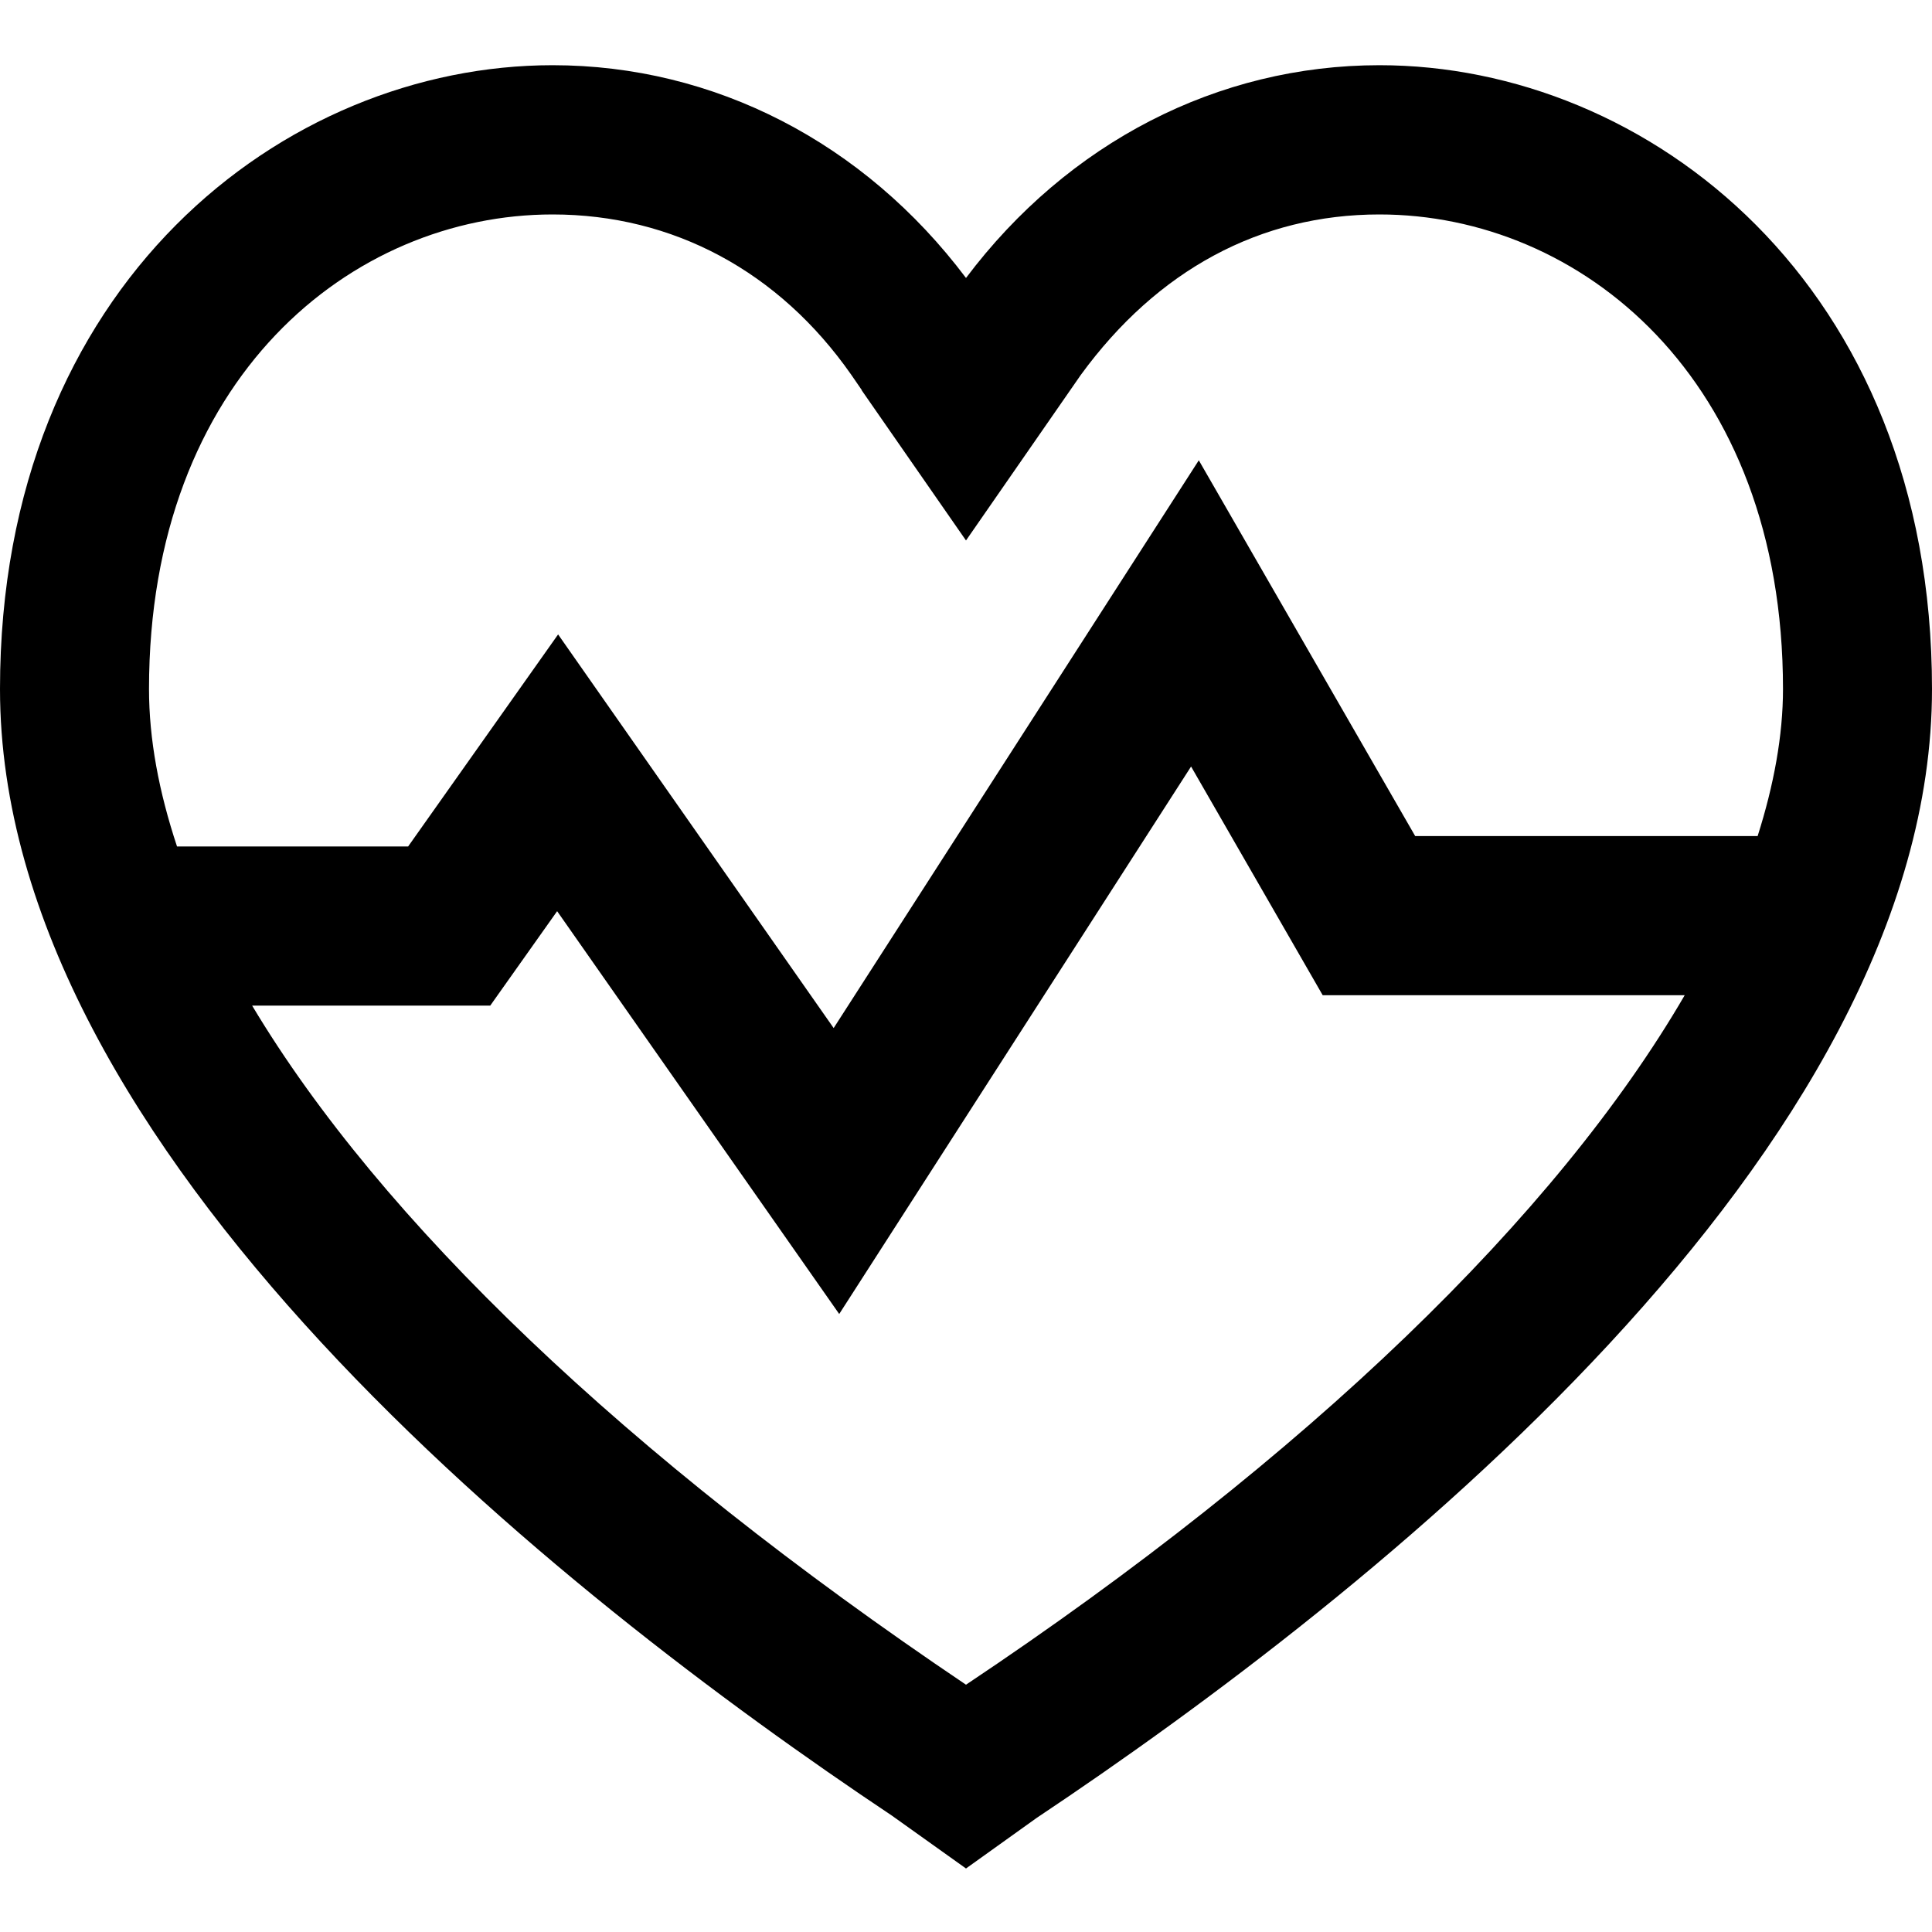 <?xml version="1.0" standalone="no"?><!DOCTYPE svg PUBLIC "-//W3C//DTD SVG 1.1//EN" "http://www.w3.org/Graphics/SVG/1.1/DTD/svg11.dtd"><svg t="1542622674659" class="icon" style="" viewBox="0 0 1024 1024" version="1.1" xmlns="http://www.w3.org/2000/svg" p-id="7812" xmlns:xlink="http://www.w3.org/1999/xlink" width="200" height="200"><defs><style type="text/css"></style></defs><path d="M731.136 34.56c-85.632 0-165.12 40.96-219.136 112.768C457.984 75.52 378.496 34.56 292.864 34.56 150.912 34.56 0 150.4 0 365.184c0 244.992 296.32 479.36 472.704 597.12l39.296 28.032 37.376-26.752C726.656 845.312 1024 610.432 1024 365.184 1024 150.4 873.088 34.56 731.136 34.56zM292.864 113.664c63.872 0 120.064 30.208 158.336 84.992l5.632 8.192h-0.128l55.296 79.616 60.8-87.68c40.576-55.68 95.232-85.12 158.336-85.12 106.24 0 213.888 86.4 213.888 251.52 0 24.704-4.864 50.944-13.44 77.952H750.08l-114.688-199.168-193.536 300.928-146.048-208.64-79.488 112.384H93.824c-9.6-28.928-14.848-56.832-14.848-83.456 0-165.12 107.648-251.52 213.888-251.52zM512 892.928c-180.608-121.6-310.272-246.144-378.368-359.936H259.84l35.456-50.048 149.504 213.504 186.496-290.176 69.76 121.216h191.872c-67.712 116.48-199.68 244.48-380.928 365.44z" p-id="7813"></path></svg>